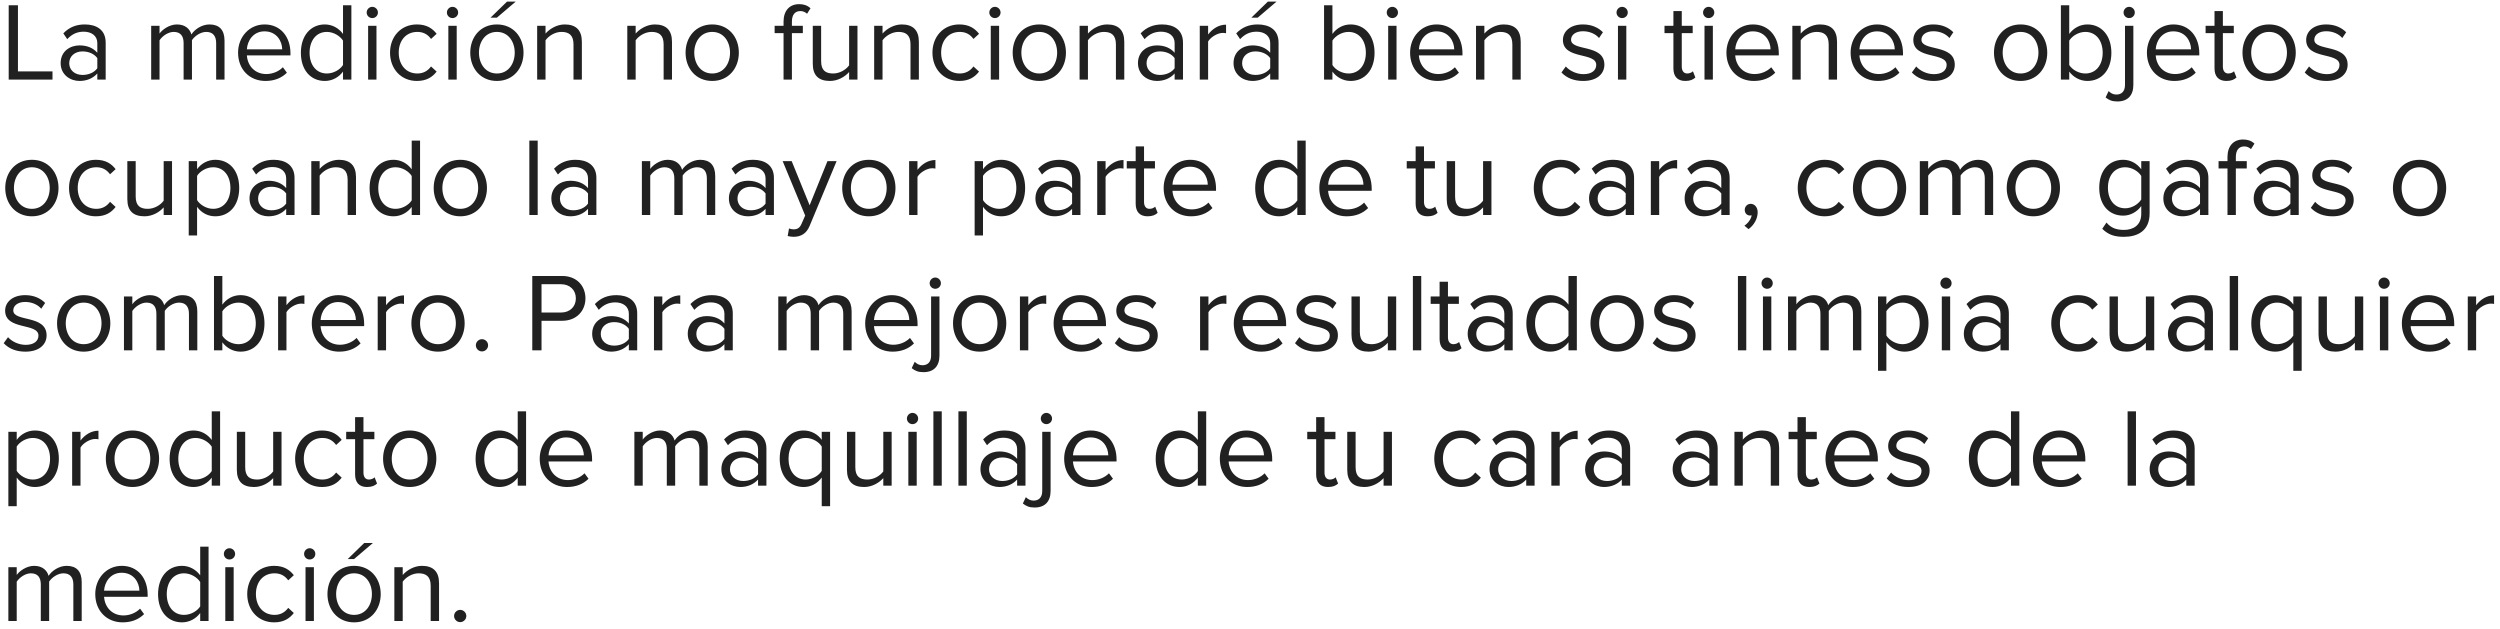 <svg width="314" height="79" viewBox="0 0 314 79" fill="none" xmlns="http://www.w3.org/2000/svg">
<path d="M6.594 10H1.092V0.662H2.254V8.964H6.594V10ZM13.273 10H12.223V9.23C11.663 9.846 10.893 10.168 9.983 10.168C8.835 10.168 7.617 9.398 7.617 7.928C7.617 6.416 8.835 5.702 9.983 5.702C10.907 5.702 11.677 5.996 12.223 6.626V5.408C12.223 4.498 11.495 3.98 10.515 3.98C9.703 3.98 9.045 4.274 8.443 4.918L7.953 4.19C8.681 3.434 9.549 3.07 10.655 3.07C12.083 3.07 13.273 3.714 13.273 5.352V10ZM10.361 9.412C11.103 9.412 11.817 9.132 12.223 8.572V7.298C11.817 6.738 11.103 6.458 10.361 6.458C9.381 6.458 8.695 7.074 8.695 7.942C8.695 8.796 9.381 9.412 10.361 9.412ZM28.2 10H27.149V5.408C27.149 4.554 26.771 4.008 25.904 4.008C25.203 4.008 24.462 4.512 24.111 5.044V10H23.061V5.408C23.061 4.554 22.698 4.008 21.816 4.008C21.13 4.008 20.401 4.512 20.038 5.058V10H18.988V3.238H20.038V4.218C20.317 3.784 21.227 3.07 22.221 3.07C23.258 3.07 23.846 3.63 24.041 4.33C24.419 3.714 25.329 3.07 26.309 3.07C27.541 3.07 28.2 3.756 28.2 5.114V10ZM33.346 10.168C31.344 10.168 29.902 8.726 29.902 6.612C29.902 4.652 31.302 3.07 33.234 3.07C35.278 3.07 36.482 4.666 36.482 6.696V6.962H31.008C31.092 8.236 31.988 9.3 33.444 9.3C34.214 9.3 34.998 8.992 35.53 8.446L36.034 9.132C35.362 9.804 34.452 10.168 33.346 10.168ZM35.446 6.192C35.432 5.184 34.76 3.938 33.22 3.938C31.778 3.938 31.064 5.156 31.008 6.192H35.446ZM44.133 10H43.083V8.992C42.579 9.678 41.753 10.168 40.801 10.168C39.037 10.168 37.791 8.824 37.791 6.626C37.791 4.47 39.023 3.07 40.801 3.07C41.711 3.07 42.537 3.518 43.083 4.26V0.662H44.133V10ZM41.053 9.23C41.893 9.23 42.705 8.754 43.083 8.166V5.1C42.705 4.512 41.893 4.008 41.053 4.008C39.695 4.008 38.883 5.128 38.883 6.626C38.883 8.124 39.695 9.23 41.053 9.23ZM46.754 2.272C46.376 2.272 46.053 1.964 46.053 1.572C46.053 1.18 46.376 0.858 46.754 0.858C47.145 0.858 47.468 1.18 47.468 1.572C47.468 1.964 47.145 2.272 46.754 2.272ZM47.285 10H46.236V3.238H47.285V10ZM52.362 10.168C50.346 10.168 48.988 8.628 48.988 6.612C48.988 4.61 50.346 3.07 52.362 3.07C53.594 3.07 54.322 3.574 54.84 4.246L54.14 4.89C53.692 4.274 53.118 4.008 52.418 4.008C50.976 4.008 50.08 5.114 50.08 6.612C50.08 8.11 50.976 9.23 52.418 9.23C53.118 9.23 53.692 8.95 54.14 8.348L54.84 8.992C54.322 9.664 53.594 10.168 52.362 10.168ZM56.83 2.272C56.452 2.272 56.13 1.964 56.13 1.572C56.13 1.18 56.452 0.858 56.83 0.858C57.222 0.858 57.544 1.18 57.544 1.572C57.544 1.964 57.222 2.272 56.83 2.272ZM57.362 10H56.312V3.238H57.362V10ZM64.776 0.2L62.41 2.216H61.612L63.684 0.2H64.776ZM62.41 10.168C60.352 10.168 59.064 8.572 59.064 6.612C59.064 4.652 60.352 3.07 62.41 3.07C64.468 3.07 65.756 4.652 65.756 6.612C65.756 8.572 64.468 10.168 62.41 10.168ZM62.41 9.23C63.852 9.23 64.65 7.998 64.65 6.612C64.65 5.24 63.852 4.008 62.41 4.008C60.968 4.008 60.156 5.24 60.156 6.612C60.156 7.998 60.968 9.23 62.41 9.23ZM73.082 10H72.032V5.576C72.032 4.386 71.43 4.008 70.52 4.008C69.694 4.008 68.91 4.512 68.518 5.058V10H67.468V3.238H68.518V4.218C68.994 3.658 69.918 3.07 70.926 3.07C72.34 3.07 73.082 3.784 73.082 5.254V10ZM84.402 10H83.352V5.576C83.352 4.386 82.75 4.008 81.84 4.008C81.014 4.008 80.23 4.512 79.838 5.058V10H78.788V3.238H79.838V4.218C80.314 3.658 81.238 3.07 82.246 3.07C83.66 3.07 84.402 3.784 84.402 5.254V10ZM89.453 10.168C87.395 10.168 86.107 8.572 86.107 6.612C86.107 4.652 87.395 3.07 89.453 3.07C91.511 3.07 92.799 4.652 92.799 6.612C92.799 8.572 91.511 10.168 89.453 10.168ZM89.453 9.23C90.895 9.23 91.693 7.998 91.693 6.612C91.693 5.24 90.895 4.008 89.453 4.008C88.011 4.008 87.199 5.24 87.199 6.612C87.199 7.998 88.011 9.23 89.453 9.23ZM99.464 10H98.414V4.162H97.294V3.238H98.414V2.72C98.414 1.334 99.17 0.522 100.374 0.522C100.906 0.522 101.382 0.648 101.802 1.04L101.368 1.726C101.144 1.53 100.878 1.39 100.528 1.39C99.842 1.39 99.464 1.866 99.464 2.72V3.238H100.836V4.162H99.464V10ZM107.699 10H106.649V9.048C106.131 9.636 105.249 10.168 104.241 10.168C102.827 10.168 102.085 9.482 102.085 8.012V3.238H103.135V7.69C103.135 8.88 103.737 9.23 104.647 9.23C105.473 9.23 106.257 8.754 106.649 8.208V3.238H107.699V10ZM115.41 10H114.36V5.576C114.36 4.386 113.758 4.008 112.848 4.008C112.022 4.008 111.238 4.512 110.846 5.058V10H109.796V3.238H110.846V4.218C111.322 3.658 112.246 3.07 113.254 3.07C114.668 3.07 115.41 3.784 115.41 5.254V10ZM120.489 10.168C118.473 10.168 117.115 8.628 117.115 6.612C117.115 4.61 118.473 3.07 120.489 3.07C121.721 3.07 122.449 3.574 122.967 4.246L122.267 4.89C121.819 4.274 121.245 4.008 120.545 4.008C119.103 4.008 118.207 5.114 118.207 6.612C118.207 8.11 119.103 9.23 120.545 9.23C121.245 9.23 121.819 8.95 122.267 8.348L122.967 8.992C122.449 9.664 121.721 10.168 120.489 10.168ZM124.957 2.272C124.579 2.272 124.257 1.964 124.257 1.572C124.257 1.18 124.579 0.858 124.957 0.858C125.349 0.858 125.671 1.18 125.671 1.572C125.671 1.964 125.349 2.272 124.957 2.272ZM125.489 10H124.439V3.238H125.489V10ZM130.537 10.168C128.479 10.168 127.191 8.572 127.191 6.612C127.191 4.652 128.479 3.07 130.537 3.07C132.595 3.07 133.883 4.652 133.883 6.612C133.883 8.572 132.595 10.168 130.537 10.168ZM130.537 9.23C131.979 9.23 132.777 7.998 132.777 6.612C132.777 5.24 131.979 4.008 130.537 4.008C129.095 4.008 128.283 5.24 128.283 6.612C128.283 7.998 129.095 9.23 130.537 9.23ZM141.209 10H140.159V5.576C140.159 4.386 139.557 4.008 138.647 4.008C137.821 4.008 137.037 4.512 136.645 5.058V10H135.595V3.238H136.645V4.218C137.121 3.658 138.045 3.07 139.053 3.07C140.467 3.07 141.209 3.784 141.209 5.254V10ZM148.584 10H147.534V9.23C146.974 9.846 146.204 10.168 145.294 10.168C144.146 10.168 142.928 9.398 142.928 7.928C142.928 6.416 144.146 5.702 145.294 5.702C146.218 5.702 146.988 5.996 147.534 6.626V5.408C147.534 4.498 146.806 3.98 145.826 3.98C145.014 3.98 144.356 4.274 143.754 4.918L143.264 4.19C143.992 3.434 144.86 3.07 145.966 3.07C147.394 3.07 148.584 3.714 148.584 5.352V10ZM145.672 9.412C146.414 9.412 147.128 9.132 147.534 8.572V7.298C147.128 6.738 146.414 6.458 145.672 6.458C144.692 6.458 144.006 7.074 144.006 7.942C144.006 8.796 144.692 9.412 145.672 9.412ZM151.739 10H150.689V3.238H151.739V4.33C152.285 3.616 153.069 3.098 153.993 3.098V4.176C153.867 4.148 153.741 4.134 153.573 4.134C152.929 4.134 152.047 4.666 151.739 5.212V10ZM160.588 10H159.538V9.23C158.978 9.846 158.208 10.168 157.298 10.168C156.15 10.168 154.932 9.398 154.932 7.928C154.932 6.416 156.15 5.702 157.298 5.702C158.222 5.702 158.992 5.996 159.538 6.626V5.408C159.538 4.498 158.81 3.98 157.83 3.98C157.018 3.98 156.36 4.274 155.758 4.918L155.268 4.19C155.996 3.434 156.864 3.07 157.97 3.07C159.398 3.07 160.588 3.714 160.588 5.352V10ZM157.676 9.412C158.418 9.412 159.132 9.132 159.538 8.572V7.298C159.132 6.738 158.418 6.458 157.676 6.458C156.696 6.458 156.01 7.074 156.01 7.942C156.01 8.796 156.696 9.412 157.676 9.412ZM160.336 0.2L157.97 2.216H157.172L159.244 0.2H160.336ZM167.352 8.166C167.716 8.754 168.542 9.23 169.368 9.23C170.74 9.23 171.552 8.124 171.552 6.626C171.552 5.128 170.74 4.008 169.368 4.008C168.542 4.008 167.716 4.512 167.352 5.1V8.166ZM167.352 10H166.302V0.662H167.352V4.26C167.898 3.518 168.71 3.07 169.634 3.07C171.398 3.07 172.644 4.47 172.644 6.626C172.644 8.824 171.398 10.168 169.634 10.168C168.682 10.168 167.856 9.678 167.352 8.992V10ZM174.873 2.272C174.495 2.272 174.173 1.964 174.173 1.572C174.173 1.18 174.495 0.858 174.873 0.858C175.265 0.858 175.587 1.18 175.587 1.572C175.587 1.964 175.265 2.272 174.873 2.272ZM175.405 10H174.355V3.238H175.405V10ZM180.551 10.168C178.549 10.168 177.107 8.726 177.107 6.612C177.107 4.652 178.507 3.07 180.439 3.07C182.483 3.07 183.687 4.666 183.687 6.696V6.962H178.213C178.297 8.236 179.193 9.3 180.649 9.3C181.419 9.3 182.203 8.992 182.735 8.446L183.239 9.132C182.567 9.804 181.657 10.168 180.551 10.168ZM182.651 6.192C182.637 5.184 181.965 3.938 180.425 3.938C178.983 3.938 178.269 5.156 178.213 6.192H182.651ZM191.002 10H189.952V5.576C189.952 4.386 189.35 4.008 188.44 4.008C187.614 4.008 186.83 4.512 186.438 5.058V10H185.388V3.238H186.438V4.218C186.914 3.658 187.838 3.07 188.846 3.07C190.26 3.07 191.002 3.784 191.002 5.254V10ZM198.85 10.168C197.744 10.168 196.806 9.832 196.12 9.104L196.666 8.348C197.114 8.866 197.968 9.314 198.892 9.314C199.928 9.314 200.488 8.824 200.488 8.152C200.488 6.514 196.302 7.522 196.302 5.016C196.302 3.966 197.212 3.07 198.822 3.07C199.97 3.07 200.782 3.504 201.328 4.05L200.838 4.778C200.432 4.288 199.69 3.924 198.822 3.924C197.898 3.924 197.324 4.386 197.324 4.988C197.324 6.472 201.51 5.492 201.51 8.124C201.51 9.258 200.6 10.168 198.85 10.168ZM203.734 2.272C203.356 2.272 203.034 1.964 203.034 1.572C203.034 1.18 203.356 0.858 203.734 0.858C204.126 0.858 204.448 1.18 204.448 1.572C204.448 1.964 204.126 2.272 203.734 2.272ZM204.266 10H203.216V3.238H204.266V10ZM211.678 10.168C210.684 10.168 210.18 9.594 210.18 8.586V4.162H209.06V3.238H210.18V1.39H211.23V3.238H212.602V4.162H211.23V8.362C211.23 8.866 211.454 9.23 211.916 9.23C212.21 9.23 212.49 9.104 212.63 8.95L212.938 9.734C212.672 9.986 212.294 10.168 211.678 10.168ZM214.603 2.272C214.225 2.272 213.903 1.964 213.903 1.572C213.903 1.18 214.225 0.858 214.603 0.858C214.995 0.858 215.317 1.18 215.317 1.572C215.317 1.964 214.995 2.272 214.603 2.272ZM215.135 10H214.085V3.238H215.135V10ZM220.282 10.168C218.28 10.168 216.838 8.726 216.838 6.612C216.838 4.652 218.238 3.07 220.17 3.07C222.214 3.07 223.418 4.666 223.418 6.696V6.962H217.944C218.028 8.236 218.924 9.3 220.38 9.3C221.15 9.3 221.934 8.992 222.466 8.446L222.97 9.132C222.298 9.804 221.388 10.168 220.282 10.168ZM222.382 6.192C222.368 5.184 221.696 3.938 220.156 3.938C218.714 3.938 218 5.156 217.944 6.192H222.382ZM230.732 10H229.682V5.576C229.682 4.386 229.08 4.008 228.17 4.008C227.344 4.008 226.56 4.512 226.168 5.058V10H225.118V3.238H226.168V4.218C226.644 3.658 227.568 3.07 228.576 3.07C229.99 3.07 230.732 3.784 230.732 5.254V10ZM235.881 10.168C233.879 10.168 232.437 8.726 232.437 6.612C232.437 4.652 233.837 3.07 235.769 3.07C237.813 3.07 239.017 4.666 239.017 6.696V6.962H233.543C233.627 8.236 234.523 9.3 235.979 9.3C236.749 9.3 237.533 8.992 238.065 8.446L238.569 9.132C237.897 9.804 236.987 10.168 235.881 10.168ZM237.981 6.192C237.967 5.184 237.295 3.938 235.755 3.938C234.313 3.938 233.599 5.156 233.543 6.192H237.981ZM242.86 10.168C241.754 10.168 240.816 9.832 240.13 9.104L240.676 8.348C241.124 8.866 241.978 9.314 242.902 9.314C243.938 9.314 244.498 8.824 244.498 8.152C244.498 6.514 240.312 7.522 240.312 5.016C240.312 3.966 241.222 3.07 242.832 3.07C243.98 3.07 244.792 3.504 245.338 4.05L244.848 4.778C244.442 4.288 243.7 3.924 242.832 3.924C241.908 3.924 241.334 4.386 241.334 4.988C241.334 6.472 245.52 5.492 245.52 8.124C245.52 9.258 244.61 10.168 242.86 10.168ZM253.789 10.168C251.731 10.168 250.443 8.572 250.443 6.612C250.443 4.652 251.731 3.07 253.789 3.07C255.847 3.07 257.135 4.652 257.135 6.612C257.135 8.572 255.847 10.168 253.789 10.168ZM253.789 9.23C255.231 9.23 256.029 7.998 256.029 6.612C256.029 5.24 255.231 4.008 253.789 4.008C252.347 4.008 251.535 5.24 251.535 6.612C251.535 7.998 252.347 9.23 253.789 9.23ZM259.897 8.166C260.261 8.754 261.087 9.23 261.913 9.23C263.285 9.23 264.097 8.124 264.097 6.626C264.097 5.128 263.285 4.008 261.913 4.008C261.087 4.008 260.261 4.512 259.897 5.1V8.166ZM259.897 10H258.847V0.662H259.897V4.26C260.443 3.518 261.255 3.07 262.179 3.07C263.943 3.07 265.189 4.47 265.189 6.626C265.189 8.824 263.943 10.168 262.179 10.168C261.227 10.168 260.401 9.678 259.897 8.992V10ZM267.418 2.272C267.04 2.272 266.718 1.964 266.718 1.572C266.718 1.18 267.04 0.858 267.418 0.858C267.81 0.858 268.132 1.18 268.132 1.572C268.132 1.964 267.81 2.272 267.418 2.272ZM265.948 12.744C265.262 12.744 264.898 12.576 264.464 12.24L264.842 11.442C265.08 11.68 265.388 11.876 265.808 11.876C266.438 11.876 266.9 11.512 266.9 10.658V3.238H267.95V10.658C267.95 11.988 267.236 12.744 265.948 12.744ZM273.096 10.168C271.094 10.168 269.652 8.726 269.652 6.612C269.652 4.652 271.052 3.07 272.984 3.07C275.028 3.07 276.232 4.666 276.232 6.696V6.962H270.758C270.842 8.236 271.738 9.3 273.194 9.3C273.964 9.3 274.748 8.992 275.28 8.446L275.784 9.132C275.112 9.804 274.202 10.168 273.096 10.168ZM275.196 6.192C275.182 5.184 274.51 3.938 272.97 3.938C271.528 3.938 270.814 5.156 270.758 6.192H275.196ZM279.641 10.168C278.647 10.168 278.143 9.594 278.143 8.586V4.162H277.023V3.238H278.143V1.39H279.193V3.238H280.565V4.162H279.193V8.362C279.193 8.866 279.417 9.23 279.879 9.23C280.173 9.23 280.453 9.104 280.593 8.95L280.901 9.734C280.635 9.986 280.257 10.168 279.641 10.168ZM285.002 10.168C282.944 10.168 281.656 8.572 281.656 6.612C281.656 4.652 282.944 3.07 285.002 3.07C287.06 3.07 288.348 4.652 288.348 6.612C288.348 8.572 287.06 10.168 285.002 10.168ZM285.002 9.23C286.444 9.23 287.242 7.998 287.242 6.612C287.242 5.24 286.444 4.008 285.002 4.008C283.56 4.008 282.748 5.24 282.748 6.612C282.748 7.998 283.56 9.23 285.002 9.23ZM292.202 10.168C291.096 10.168 290.158 9.832 289.472 9.104L290.018 8.348C290.466 8.866 291.32 9.314 292.244 9.314C293.28 9.314 293.84 8.824 293.84 8.152C293.84 6.514 289.654 7.522 289.654 5.016C289.654 3.966 290.564 3.07 292.174 3.07C293.322 3.07 294.134 3.504 294.68 4.05L294.19 4.778C293.784 4.288 293.042 3.924 292.174 3.924C291.25 3.924 290.676 4.386 290.676 4.988C290.676 6.472 294.862 5.492 294.862 8.124C294.862 9.258 293.952 10.168 292.202 10.168ZM4.004 27.168C1.946 27.168 0.658 25.572 0.658 23.612C0.658 21.652 1.946 20.07 4.004 20.07C6.062 20.07 7.35 21.652 7.35 23.612C7.35 25.572 6.062 27.168 4.004 27.168ZM4.004 26.23C5.446 26.23 6.244 24.998 6.244 23.612C6.244 22.24 5.446 21.008 4.004 21.008C2.562 21.008 1.75 22.24 1.75 23.612C1.75 24.998 2.562 26.23 4.004 26.23ZM12.044 27.168C10.028 27.168 8.67 25.628 8.67 23.612C8.67 21.61 10.028 20.07 12.044 20.07C13.276 20.07 14.004 20.574 14.522 21.246L13.822 21.89C13.374 21.274 12.8 21.008 12.1 21.008C10.658 21.008 9.762 22.114 9.762 23.612C9.762 25.11 10.658 26.23 12.1 26.23C12.8 26.23 13.374 25.95 13.822 25.348L14.522 25.992C14.004 26.664 13.276 27.168 12.044 27.168ZM21.607 27H20.557V26.048C20.039 26.636 19.157 27.168 18.149 27.168C16.735 27.168 15.993 26.482 15.993 25.012V20.238H17.043V24.69C17.043 25.88 17.645 26.23 18.555 26.23C19.381 26.23 20.165 25.754 20.557 25.208V20.238H21.607V27ZM27.036 27.168C26.112 27.168 25.3 26.734 24.754 25.978V29.576H23.704V20.238H24.754V21.246C25.244 20.56 26.084 20.07 27.036 20.07C28.814 20.07 30.046 21.414 30.046 23.612C30.046 25.796 28.814 27.168 27.036 27.168ZM26.77 26.23C28.128 26.23 28.94 25.11 28.94 23.612C28.94 22.114 28.128 21.008 26.77 21.008C25.944 21.008 25.118 21.498 24.754 22.086V25.138C25.118 25.726 25.944 26.23 26.77 26.23ZM36.994 27H35.944V26.23C35.384 26.846 34.614 27.168 33.704 27.168C32.556 27.168 31.338 26.398 31.338 24.928C31.338 23.416 32.556 22.702 33.704 22.702C34.628 22.702 35.398 22.996 35.944 23.626V22.408C35.944 21.498 35.216 20.98 34.236 20.98C33.424 20.98 32.766 21.274 32.164 21.918L31.674 21.19C32.402 20.434 33.27 20.07 34.376 20.07C35.804 20.07 36.994 20.714 36.994 22.352V27ZM34.082 26.412C34.824 26.412 35.538 26.132 35.944 25.572V24.298C35.538 23.738 34.824 23.458 34.082 23.458C33.102 23.458 32.416 24.074 32.416 24.942C32.416 25.796 33.102 26.412 34.082 26.412ZM44.713 27H43.663V22.576C43.663 21.386 43.061 21.008 42.151 21.008C41.325 21.008 40.541 21.512 40.149 22.058V27H39.099V20.238H40.149V21.218C40.625 20.658 41.549 20.07 42.557 20.07C43.971 20.07 44.713 20.784 44.713 22.254V27ZM52.76 27H51.71V25.992C51.206 26.678 50.38 27.168 49.428 27.168C47.664 27.168 46.418 25.824 46.418 23.626C46.418 21.47 47.65 20.07 49.428 20.07C50.338 20.07 51.164 20.518 51.71 21.26V17.662H52.76V27ZM49.68 26.23C50.52 26.23 51.332 25.754 51.71 25.166V22.1C51.332 21.512 50.52 21.008 49.68 21.008C48.322 21.008 47.51 22.128 47.51 23.626C47.51 25.124 48.322 26.23 49.68 26.23ZM57.816 27.168C55.758 27.168 54.471 25.572 54.471 23.612C54.471 21.652 55.758 20.07 57.816 20.07C59.874 20.07 61.163 21.652 61.163 23.612C61.163 25.572 59.874 27.168 57.816 27.168ZM57.816 26.23C59.258 26.23 60.056 24.998 60.056 23.612C60.056 22.24 59.258 21.008 57.816 21.008C56.374 21.008 55.562 22.24 55.562 23.612C55.562 24.998 56.374 26.23 57.816 26.23ZM67.534 27H66.484V17.662H67.534V27ZM74.906 27H73.856V26.23C73.296 26.846 72.526 27.168 71.616 27.168C70.468 27.168 69.25 26.398 69.25 24.928C69.25 23.416 70.468 22.702 71.616 22.702C72.54 22.702 73.31 22.996 73.856 23.626V22.408C73.856 21.498 73.128 20.98 72.148 20.98C71.336 20.98 70.678 21.274 70.076 21.918L69.586 21.19C70.314 20.434 71.182 20.07 72.288 20.07C73.716 20.07 74.906 20.714 74.906 22.352V27ZM71.994 26.412C72.736 26.412 73.45 26.132 73.856 25.572V24.298C73.45 23.738 72.736 23.458 71.994 23.458C71.014 23.458 70.328 24.074 70.328 24.942C70.328 25.796 71.014 26.412 71.994 26.412ZM89.832 27H88.782V22.408C88.782 21.554 88.404 21.008 87.536 21.008C86.836 21.008 86.094 21.512 85.744 22.044V27H84.694V22.408C84.694 21.554 84.33 21.008 83.448 21.008C82.762 21.008 82.034 21.512 81.67 22.058V27H80.62V20.238H81.67V21.218C81.95 20.784 82.86 20.07 83.854 20.07C84.89 20.07 85.478 20.63 85.674 21.33C86.052 20.714 86.962 20.07 87.942 20.07C89.174 20.07 89.832 20.756 89.832 22.114V27ZM97.205 27H96.155V26.23C95.595 26.846 94.825 27.168 93.915 27.168C92.767 27.168 91.549 26.398 91.549 24.928C91.549 23.416 92.767 22.702 93.915 22.702C94.839 22.702 95.609 22.996 96.155 23.626V22.408C96.155 21.498 95.427 20.98 94.447 20.98C93.635 20.98 92.977 21.274 92.375 21.918L91.885 21.19C92.613 20.434 93.481 20.07 94.587 20.07C96.015 20.07 97.205 20.714 97.205 22.352V27ZM94.293 26.412C95.035 26.412 95.749 26.132 96.155 25.572V24.298C95.749 23.738 95.035 23.458 94.293 23.458C93.313 23.458 92.627 24.074 92.627 24.942C92.627 25.796 93.313 26.412 94.293 26.412ZM98.932 29.646L99.1 28.694C99.254 28.764 99.506 28.806 99.674 28.806C100.136 28.806 100.444 28.652 100.682 28.092L101.13 27.07L98.302 20.238H99.436L101.69 25.782L103.93 20.238H105.078L101.69 28.372C101.284 29.352 100.598 29.73 99.702 29.744C99.478 29.744 99.128 29.702 98.932 29.646ZM109.127 27.168C107.069 27.168 105.781 25.572 105.781 23.612C105.781 21.652 107.069 20.07 109.127 20.07C111.185 20.07 112.473 21.652 112.473 23.612C112.473 25.572 111.185 27.168 109.127 27.168ZM109.127 26.23C110.569 26.23 111.367 24.998 111.367 23.612C111.367 22.24 110.569 21.008 109.127 21.008C107.685 21.008 106.873 22.24 106.873 23.612C106.873 24.998 107.685 26.23 109.127 26.23ZM115.235 27H114.185V20.238H115.235V21.33C115.781 20.616 116.565 20.098 117.489 20.098V21.176C117.363 21.148 117.237 21.134 117.069 21.134C116.425 21.134 115.543 21.666 115.235 22.212V27ZM125.747 27.168C124.823 27.168 124.011 26.734 123.465 25.978V29.576H122.415V20.238H123.465V21.246C123.955 20.56 124.795 20.07 125.747 20.07C127.525 20.07 128.757 21.414 128.757 23.612C128.757 25.796 127.525 27.168 125.747 27.168ZM125.481 26.23C126.839 26.23 127.651 25.11 127.651 23.612C127.651 22.114 126.839 21.008 125.481 21.008C124.655 21.008 123.829 21.498 123.465 22.086V25.138C123.829 25.726 124.655 26.23 125.481 26.23ZM135.705 27H134.655V26.23C134.095 26.846 133.325 27.168 132.415 27.168C131.267 27.168 130.049 26.398 130.049 24.928C130.049 23.416 131.267 22.702 132.415 22.702C133.339 22.702 134.109 22.996 134.655 23.626V22.408C134.655 21.498 133.927 20.98 132.947 20.98C132.135 20.98 131.477 21.274 130.875 21.918L130.385 21.19C131.113 20.434 131.981 20.07 133.087 20.07C134.515 20.07 135.705 20.714 135.705 22.352V27ZM132.793 26.412C133.535 26.412 134.249 26.132 134.655 25.572V24.298C134.249 23.738 133.535 23.458 132.793 23.458C131.813 23.458 131.127 24.074 131.127 24.942C131.127 25.796 131.813 26.412 132.793 26.412ZM138.86 27H137.81V20.238H138.86V21.33C139.406 20.616 140.19 20.098 141.114 20.098V21.176C140.988 21.148 140.862 21.134 140.694 21.134C140.05 21.134 139.168 21.666 138.86 22.212V27ZM144.139 27.168C143.145 27.168 142.641 26.594 142.641 25.586V21.162H141.521V20.238H142.641V18.39H143.691V20.238H145.063V21.162H143.691V25.362C143.691 25.866 143.915 26.23 144.377 26.23C144.671 26.23 144.951 26.104 145.091 25.95L145.399 26.734C145.133 26.986 144.755 27.168 144.139 27.168ZM149.598 27.168C147.596 27.168 146.154 25.726 146.154 23.612C146.154 21.652 147.554 20.07 149.486 20.07C151.53 20.07 152.734 21.666 152.734 23.696V23.962H147.26C147.344 25.236 148.24 26.3 149.696 26.3C150.466 26.3 151.25 25.992 151.782 25.446L152.286 26.132C151.614 26.804 150.704 27.168 149.598 27.168ZM151.698 23.192C151.684 22.184 151.012 20.938 149.472 20.938C148.03 20.938 147.316 22.156 147.26 23.192H151.698ZM163.994 27H162.944V25.992C162.44 26.678 161.614 27.168 160.662 27.168C158.898 27.168 157.652 25.824 157.652 23.626C157.652 21.47 158.884 20.07 160.662 20.07C161.572 20.07 162.398 20.518 162.944 21.26V17.662H163.994V27ZM160.914 26.23C161.754 26.23 162.566 25.754 162.944 25.166V22.1C162.566 21.512 161.754 21.008 160.914 21.008C159.556 21.008 158.744 22.128 158.744 23.626C158.744 25.124 159.556 26.23 160.914 26.23ZM169.149 27.168C167.147 27.168 165.705 25.726 165.705 23.612C165.705 21.652 167.105 20.07 169.037 20.07C171.081 20.07 172.285 21.666 172.285 23.696V23.962H166.811C166.895 25.236 167.791 26.3 169.247 26.3C170.017 26.3 170.801 25.992 171.333 25.446L171.837 26.132C171.165 26.804 170.255 27.168 169.149 27.168ZM171.249 23.192C171.235 22.184 170.563 20.938 169.023 20.938C167.581 20.938 166.867 22.156 166.811 23.192H171.249ZM179.303 27.168C178.309 27.168 177.805 26.594 177.805 25.586V21.162H176.685V20.238H177.805V18.39H178.855V20.238H180.227V21.162H178.855V25.362C178.855 25.866 179.079 26.23 179.541 26.23C179.835 26.23 180.115 26.104 180.255 25.95L180.563 26.734C180.297 26.986 179.919 27.168 179.303 27.168ZM187.324 27H186.274V26.048C185.756 26.636 184.874 27.168 183.866 27.168C182.452 27.168 181.71 26.482 181.71 25.012V20.238H182.76V24.69C182.76 25.88 183.362 26.23 184.272 26.23C185.098 26.23 185.882 25.754 186.274 25.208V20.238H187.324V27ZM196.012 27.168C193.996 27.168 192.638 25.628 192.638 23.612C192.638 21.61 193.996 20.07 196.012 20.07C197.244 20.07 197.972 20.574 198.49 21.246L197.79 21.89C197.342 21.274 196.768 21.008 196.068 21.008C194.626 21.008 193.73 22.114 193.73 23.612C193.73 25.11 194.626 26.23 196.068 26.23C196.768 26.23 197.342 25.95 197.79 25.348L198.49 25.992C197.972 26.664 197.244 27.168 196.012 27.168ZM205.24 27H204.19V26.23C203.63 26.846 202.86 27.168 201.95 27.168C200.802 27.168 199.584 26.398 199.584 24.928C199.584 23.416 200.802 22.702 201.95 22.702C202.874 22.702 203.644 22.996 204.19 23.626V22.408C204.19 21.498 203.462 20.98 202.482 20.98C201.67 20.98 201.012 21.274 200.41 21.918L199.92 21.19C200.648 20.434 201.516 20.07 202.622 20.07C204.05 20.07 205.24 20.714 205.24 22.352V27ZM202.328 26.412C203.07 26.412 203.784 26.132 204.19 25.572V24.298C203.784 23.738 203.07 23.458 202.328 23.458C201.348 23.458 200.662 24.074 200.662 24.942C200.662 25.796 201.348 26.412 202.328 26.412ZM208.395 27H207.345V20.238H208.395V21.33C208.941 20.616 209.725 20.098 210.649 20.098V21.176C210.523 21.148 210.397 21.134 210.229 21.134C209.585 21.134 208.703 21.666 208.395 22.212V27ZM217.244 27H216.194V26.23C215.634 26.846 214.864 27.168 213.954 27.168C212.806 27.168 211.588 26.398 211.588 24.928C211.588 23.416 212.806 22.702 213.954 22.702C214.878 22.702 215.648 22.996 216.194 23.626V22.408C216.194 21.498 215.466 20.98 214.486 20.98C213.674 20.98 213.016 21.274 212.414 21.918L211.924 21.19C212.652 20.434 213.52 20.07 214.626 20.07C216.054 20.07 217.244 20.714 217.244 22.352V27ZM214.332 26.412C215.074 26.412 215.788 26.132 216.194 25.572V24.298C215.788 23.738 215.074 23.458 214.332 23.458C213.352 23.458 212.666 24.074 212.666 24.942C212.666 25.796 213.352 26.412 214.332 26.412ZM220.763 26.664C220.763 27.518 220.259 28.316 219.615 28.778L219.097 28.344C219.545 28.05 219.951 27.504 220.007 27.042C219.979 27.056 219.881 27.07 219.811 27.07C219.419 27.07 219.139 26.776 219.139 26.356C219.139 25.95 219.461 25.6 219.881 25.6C220.343 25.6 220.763 25.992 220.763 26.664ZM229.167 27.168C227.151 27.168 225.793 25.628 225.793 23.612C225.793 21.61 227.151 20.07 229.167 20.07C230.399 20.07 231.127 20.574 231.645 21.246L230.945 21.89C230.497 21.274 229.923 21.008 229.223 21.008C227.781 21.008 226.885 22.114 226.885 23.612C226.885 25.11 227.781 26.23 229.223 26.23C229.923 26.23 230.497 25.95 230.945 25.348L231.645 25.992C231.127 26.664 230.399 27.168 229.167 27.168ZM236.07 27.168C234.012 27.168 232.724 25.572 232.724 23.612C232.724 21.652 234.012 20.07 236.07 20.07C238.128 20.07 239.416 21.652 239.416 23.612C239.416 25.572 238.128 27.168 236.07 27.168ZM236.07 26.23C237.512 26.23 238.31 24.998 238.31 23.612C238.31 22.24 237.512 21.008 236.07 21.008C234.628 21.008 233.816 22.24 233.816 23.612C233.816 24.998 234.628 26.23 236.07 26.23ZM250.34 27H249.29V22.408C249.29 21.554 248.912 21.008 248.044 21.008C247.344 21.008 246.602 21.512 246.252 22.044V27H245.202V22.408C245.202 21.554 244.838 21.008 243.956 21.008C243.27 21.008 242.542 21.512 242.178 22.058V27H241.128V20.238H242.178V21.218C242.458 20.784 243.368 20.07 244.362 20.07C245.398 20.07 245.986 20.63 246.182 21.33C246.56 20.714 247.47 20.07 248.45 20.07C249.682 20.07 250.34 20.756 250.34 22.114V27ZM255.389 27.168C253.331 27.168 252.043 25.572 252.043 23.612C252.043 21.652 253.331 20.07 255.389 20.07C257.447 20.07 258.735 21.652 258.735 23.612C258.735 25.572 257.447 27.168 255.389 27.168ZM255.389 26.23C256.831 26.23 257.629 24.998 257.629 23.612C257.629 22.24 256.831 21.008 255.389 21.008C253.947 21.008 253.135 22.24 253.135 23.612C253.135 24.998 253.947 26.23 255.389 26.23ZM266.772 29.744C265.624 29.744 264.84 29.52 264.042 28.736L264.574 27.952C265.134 28.624 265.806 28.876 266.772 28.876C267.892 28.876 268.942 28.33 268.942 26.846V25.88C268.452 26.566 267.626 27.084 266.674 27.084C264.91 27.084 263.664 25.768 263.664 23.584C263.664 21.414 264.896 20.07 266.674 20.07C267.584 20.07 268.396 20.518 268.942 21.26V20.238H269.992V26.804C269.992 29.044 268.424 29.744 266.772 29.744ZM266.926 26.16C267.766 26.16 268.578 25.642 268.942 25.054V22.1C268.578 21.512 267.766 21.008 266.926 21.008C265.568 21.008 264.756 22.086 264.756 23.584C264.756 25.068 265.568 26.16 266.926 26.16ZM277.373 27H276.323V26.23C275.763 26.846 274.993 27.168 274.083 27.168C272.935 27.168 271.717 26.398 271.717 24.928C271.717 23.416 272.935 22.702 274.083 22.702C275.007 22.702 275.777 22.996 276.323 23.626V22.408C276.323 21.498 275.595 20.98 274.615 20.98C273.803 20.98 273.145 21.274 272.543 21.918L272.053 21.19C272.781 20.434 273.649 20.07 274.755 20.07C276.183 20.07 277.373 20.714 277.373 22.352V27ZM274.461 26.412C275.203 26.412 275.917 26.132 276.323 25.572V24.298C275.917 23.738 275.203 23.458 274.461 23.458C273.481 23.458 272.795 24.074 272.795 24.942C272.795 25.796 273.481 26.412 274.461 26.412ZM280.822 27H279.772V21.162H278.652V20.238H279.772V19.72C279.772 18.334 280.528 17.522 281.732 17.522C282.264 17.522 282.74 17.648 283.16 18.04L282.726 18.726C282.502 18.53 282.236 18.39 281.886 18.39C281.2 18.39 280.822 18.866 280.822 19.72V20.238H282.194V21.162H280.822V27ZM288.721 27H287.671V26.23C287.111 26.846 286.341 27.168 285.431 27.168C284.283 27.168 283.065 26.398 283.065 24.928C283.065 23.416 284.283 22.702 285.431 22.702C286.355 22.702 287.125 22.996 287.671 23.626V22.408C287.671 21.498 286.943 20.98 285.963 20.98C285.151 20.98 284.493 21.274 283.891 21.918L283.401 21.19C284.129 20.434 284.997 20.07 286.103 20.07C287.531 20.07 288.721 20.714 288.721 22.352V27ZM285.809 26.412C286.551 26.412 287.265 26.132 287.671 25.572V24.298C287.265 23.738 286.551 23.458 285.809 23.458C284.829 23.458 284.143 24.074 284.143 24.942C284.143 25.796 284.829 26.412 285.809 26.412ZM292.967 27.168C291.861 27.168 290.923 26.832 290.237 26.104L290.783 25.348C291.231 25.866 292.085 26.314 293.009 26.314C294.045 26.314 294.605 25.824 294.605 25.152C294.605 23.514 290.419 24.522 290.419 22.016C290.419 20.966 291.329 20.07 292.939 20.07C294.087 20.07 294.899 20.504 295.445 21.05L294.955 21.778C294.549 21.288 293.807 20.924 292.939 20.924C292.015 20.924 291.441 21.386 291.441 21.988C291.441 23.472 295.627 22.492 295.627 25.124C295.627 26.258 294.717 27.168 292.967 27.168ZM303.897 27.168C301.839 27.168 300.551 25.572 300.551 23.612C300.551 21.652 301.839 20.07 303.897 20.07C305.955 20.07 307.243 21.652 307.243 23.612C307.243 25.572 305.955 27.168 303.897 27.168ZM303.897 26.23C305.339 26.23 306.137 24.998 306.137 23.612C306.137 22.24 305.339 21.008 303.897 21.008C302.455 21.008 301.643 22.24 301.643 23.612C301.643 24.998 302.455 26.23 303.897 26.23ZM3.192 44.168C2.086 44.168 1.148 43.832 0.462 43.104L1.008 42.348C1.456 42.866 2.31 43.314 3.234 43.314C4.27 43.314 4.83 42.824 4.83 42.152C4.83 40.514 0.644 41.522 0.644 39.016C0.644 37.966 1.554 37.07 3.164 37.07C4.312 37.07 5.124 37.504 5.67 38.05L5.18 38.778C4.774 38.288 4.032 37.924 3.164 37.924C2.24 37.924 1.666 38.386 1.666 38.988C1.666 40.472 5.852 39.492 5.852 42.124C5.852 43.258 4.942 44.168 3.192 44.168ZM10.512 44.168C8.454 44.168 7.166 42.572 7.166 40.612C7.166 38.652 8.454 37.07 10.512 37.07C12.57 37.07 13.858 38.652 13.858 40.612C13.858 42.572 12.57 44.168 10.512 44.168ZM10.512 43.23C11.954 43.23 12.752 41.998 12.752 40.612C12.752 39.24 11.954 38.008 10.512 38.008C9.07 38.008 8.258 39.24 8.258 40.612C8.258 41.998 9.07 43.23 10.512 43.23ZM24.782 44H23.732V39.408C23.732 38.554 23.354 38.008 22.485 38.008C21.785 38.008 21.044 38.512 20.694 39.044V44H19.643V39.408C19.643 38.554 19.279 38.008 18.398 38.008C17.712 38.008 16.983 38.512 16.619 39.058V44H15.569V37.238H16.619V38.218C16.899 37.784 17.809 37.07 18.803 37.07C19.84 37.07 20.427 37.63 20.623 38.33C21.002 37.714 21.912 37.07 22.892 37.07C24.123 37.07 24.782 37.756 24.782 39.114V44ZM27.926 42.166C28.29 42.754 29.116 43.23 29.942 43.23C31.314 43.23 32.126 42.124 32.126 40.626C32.126 39.128 31.314 38.008 29.942 38.008C29.116 38.008 28.29 38.512 27.926 39.1V42.166ZM27.926 44H26.876V34.662H27.926V38.26C28.472 37.518 29.284 37.07 30.208 37.07C31.972 37.07 33.218 38.47 33.218 40.626C33.218 42.824 31.972 44.168 30.208 44.168C29.256 44.168 28.43 43.678 27.926 42.992V44ZM35.979 44H34.929V37.238H35.979V38.33C36.525 37.616 37.309 37.098 38.233 37.098V38.176C38.107 38.148 37.981 38.134 37.813 38.134C37.169 38.134 36.287 38.666 35.979 39.212V44ZM42.602 44.168C40.6 44.168 39.158 42.726 39.158 40.612C39.158 38.652 40.558 37.07 42.49 37.07C44.534 37.07 45.738 38.666 45.738 40.696V40.962H40.264C40.348 42.236 41.244 43.3 42.7 43.3C43.47 43.3 44.254 42.992 44.786 42.446L45.29 43.132C44.618 43.804 43.708 44.168 42.602 44.168ZM44.702 40.192C44.688 39.184 44.016 37.938 42.476 37.938C41.034 37.938 40.32 39.156 40.264 40.192H44.702ZM48.489 44H47.439V37.238H48.489V38.33C49.035 37.616 49.819 37.098 50.743 37.098V38.176C50.617 38.148 50.491 38.134 50.323 38.134C49.679 38.134 48.797 38.666 48.489 39.212V44ZM55.014 44.168C52.956 44.168 51.668 42.572 51.668 40.612C51.668 38.652 52.956 37.07 55.014 37.07C57.072 37.07 58.36 38.652 58.36 40.612C58.36 42.572 57.072 44.168 55.014 44.168ZM55.014 43.23C56.456 43.23 57.254 41.998 57.254 40.612C57.254 39.24 56.456 38.008 55.014 38.008C53.572 38.008 52.76 39.24 52.76 40.612C52.76 41.998 53.572 43.23 55.014 43.23ZM60.536 44.14C60.116 44.14 59.766 43.79 59.766 43.37C59.766 42.95 60.116 42.6 60.536 42.6C60.956 42.6 61.306 42.95 61.306 43.37C61.306 43.79 60.956 44.14 60.536 44.14ZM68.016 44H66.854V34.662H70.606C72.482 34.662 73.532 35.95 73.532 37.476C73.532 39.002 72.454 40.29 70.606 40.29H68.016V44ZM70.466 39.254C71.572 39.254 72.328 38.526 72.328 37.476C72.328 36.426 71.572 35.698 70.466 35.698H68.016V39.254H70.466ZM80.033 44H78.983V43.23C78.423 43.846 77.653 44.168 76.743 44.168C75.595 44.168 74.377 43.398 74.377 41.928C74.377 40.416 75.595 39.702 76.743 39.702C77.667 39.702 78.437 39.996 78.983 40.626V39.408C78.983 38.498 78.255 37.98 77.275 37.98C76.463 37.98 75.805 38.274 75.203 38.918L74.713 38.19C75.441 37.434 76.309 37.07 77.415 37.07C78.843 37.07 80.033 37.714 80.033 39.352V44ZM77.121 43.412C77.863 43.412 78.577 43.132 78.983 42.572V41.298C78.577 40.738 77.863 40.458 77.121 40.458C76.141 40.458 75.455 41.074 75.455 41.942C75.455 42.796 76.141 43.412 77.121 43.412ZM83.188 44H82.138V37.238H83.188V38.33C83.734 37.616 84.518 37.098 85.442 37.098V38.176C85.316 38.148 85.19 38.134 85.022 38.134C84.378 38.134 83.496 38.666 83.188 39.212V44ZM92.037 44H90.987V43.23C90.427 43.846 89.657 44.168 88.747 44.168C87.599 44.168 86.381 43.398 86.381 41.928C86.381 40.416 87.599 39.702 88.747 39.702C89.671 39.702 90.441 39.996 90.987 40.626V39.408C90.987 38.498 90.259 37.98 89.279 37.98C88.467 37.98 87.809 38.274 87.207 38.918L86.717 38.19C87.445 37.434 88.313 37.07 89.419 37.07C90.847 37.07 92.037 37.714 92.037 39.352V44ZM89.125 43.412C89.867 43.412 90.581 43.132 90.987 42.572V41.298C90.581 40.738 89.867 40.458 89.125 40.458C88.145 40.458 87.459 41.074 87.459 41.942C87.459 42.796 88.145 43.412 89.125 43.412ZM106.963 44H105.913V39.408C105.913 38.554 105.535 38.008 104.667 38.008C103.967 38.008 103.225 38.512 102.875 39.044V44H101.825V39.408C101.825 38.554 101.461 38.008 100.579 38.008C99.893 38.008 99.165 38.512 98.801 39.058V44H97.751V37.238H98.801V38.218C99.081 37.784 99.991 37.07 100.985 37.07C102.021 37.07 102.609 37.63 102.805 38.33C103.183 37.714 104.093 37.07 105.073 37.07C106.305 37.07 106.963 37.756 106.963 39.114V44ZM112.11 44.168C110.108 44.168 108.666 42.726 108.666 40.612C108.666 38.652 110.066 37.07 111.998 37.07C114.042 37.07 115.246 38.666 115.246 40.696V40.962H109.772C109.856 42.236 110.752 43.3 112.208 43.3C112.978 43.3 113.762 42.992 114.294 42.446L114.798 43.132C114.126 43.804 113.216 44.168 112.11 44.168ZM114.21 40.192C114.196 39.184 113.524 37.938 111.984 37.938C110.542 37.938 109.828 39.156 109.772 40.192H114.21ZM117.464 36.272C117.086 36.272 116.764 35.964 116.764 35.572C116.764 35.18 117.086 34.858 117.464 34.858C117.856 34.858 118.178 35.18 118.178 35.572C118.178 35.964 117.856 36.272 117.464 36.272ZM115.994 46.744C115.308 46.744 114.944 46.576 114.51 46.24L114.888 45.442C115.126 45.68 115.434 45.876 115.854 45.876C116.484 45.876 116.946 45.512 116.946 44.658V37.238H117.996V44.658C117.996 45.988 117.282 46.744 115.994 46.744ZM123.045 44.168C120.987 44.168 119.699 42.572 119.699 40.612C119.699 38.652 120.987 37.07 123.045 37.07C125.103 37.07 126.391 38.652 126.391 40.612C126.391 42.572 125.103 44.168 123.045 44.168ZM123.045 43.23C124.487 43.23 125.285 41.998 125.285 40.612C125.285 39.24 124.487 38.008 123.045 38.008C121.603 38.008 120.791 39.24 120.791 40.612C120.791 41.998 121.603 43.23 123.045 43.23ZM129.153 44H128.103V37.238H129.153V38.33C129.699 37.616 130.483 37.098 131.407 37.098V38.176C131.281 38.148 131.155 38.134 130.987 38.134C130.343 38.134 129.461 38.666 129.153 39.212V44ZM135.776 44.168C133.774 44.168 132.332 42.726 132.332 40.612C132.332 38.652 133.732 37.07 135.664 37.07C137.708 37.07 138.912 38.666 138.912 40.696V40.962H133.438C133.522 42.236 134.418 43.3 135.874 43.3C136.644 43.3 137.428 42.992 137.96 42.446L138.464 43.132C137.792 43.804 136.882 44.168 135.776 44.168ZM137.876 40.192C137.862 39.184 137.19 37.938 135.65 37.938C134.208 37.938 133.494 39.156 133.438 40.192H137.876ZM142.755 44.168C141.649 44.168 140.711 43.832 140.024 43.104L140.571 42.348C141.019 42.866 141.873 43.314 142.797 43.314C143.833 43.314 144.393 42.824 144.393 42.152C144.393 40.514 140.207 41.522 140.207 39.016C140.207 37.966 141.117 37.07 142.727 37.07C143.875 37.07 144.687 37.504 145.233 38.05L144.743 38.778C144.337 38.288 143.595 37.924 142.727 37.924C141.803 37.924 141.229 38.386 141.229 38.988C141.229 40.472 145.415 39.492 145.415 42.124C145.415 43.258 144.505 44.168 142.755 44.168ZM151.78 44H150.73V37.238H151.78V38.33C152.326 37.616 153.11 37.098 154.034 37.098V38.176C153.908 38.148 153.782 38.134 153.614 38.134C152.97 38.134 152.088 38.666 151.78 39.212V44ZM158.403 44.168C156.401 44.168 154.959 42.726 154.959 40.612C154.959 38.652 156.359 37.07 158.291 37.07C160.335 37.07 161.539 38.666 161.539 40.696V40.962H156.065C156.149 42.236 157.045 43.3 158.501 43.3C159.271 43.3 160.055 42.992 160.587 42.446L161.091 43.132C160.419 43.804 159.509 44.168 158.403 44.168ZM160.503 40.192C160.489 39.184 159.817 37.938 158.277 37.938C156.835 37.938 156.121 39.156 156.065 40.192H160.503ZM165.381 44.168C164.275 44.168 163.337 43.832 162.651 43.104L163.197 42.348C163.645 42.866 164.499 43.314 165.423 43.314C166.459 43.314 167.019 42.824 167.019 42.152C167.019 40.514 162.833 41.522 162.833 39.016C162.833 37.966 163.743 37.07 165.353 37.07C166.501 37.07 167.313 37.504 167.859 38.05L167.369 38.778C166.963 38.288 166.221 37.924 165.353 37.924C164.429 37.924 163.855 38.386 163.855 38.988C163.855 40.472 168.041 39.492 168.041 42.124C168.041 43.258 167.131 44.168 165.381 44.168ZM175.361 44H174.311V43.048C173.793 43.636 172.911 44.168 171.903 44.168C170.489 44.168 169.747 43.482 169.747 42.012V37.238H170.797V41.69C170.797 42.88 171.399 43.23 172.309 43.23C173.135 43.23 173.919 42.754 174.311 42.208V37.238H175.361V44ZM178.508 44H177.458V34.662H178.508V44ZM182.311 44.168C181.317 44.168 180.813 43.594 180.813 42.586V38.162H179.693V37.238H180.813V35.39H181.863V37.238H183.235V38.162H181.863V42.362C181.863 42.866 182.087 43.23 182.549 43.23C182.843 43.23 183.123 43.104 183.263 42.95L183.571 43.734C183.305 43.986 182.927 44.168 182.311 44.168ZM189.996 44H188.946V43.23C188.386 43.846 187.616 44.168 186.706 44.168C185.558 44.168 184.34 43.398 184.34 41.928C184.34 40.416 185.558 39.702 186.706 39.702C187.63 39.702 188.4 39.996 188.946 40.626V39.408C188.946 38.498 188.218 37.98 187.238 37.98C186.426 37.98 185.768 38.274 185.166 38.918L184.676 38.19C185.404 37.434 186.272 37.07 187.378 37.07C188.806 37.07 189.996 37.714 189.996 39.352V44ZM187.084 43.412C187.826 43.412 188.54 43.132 188.946 42.572V41.298C188.54 40.738 187.826 40.458 187.084 40.458C186.104 40.458 185.418 41.074 185.418 41.942C185.418 42.796 186.104 43.412 187.084 43.412ZM198.051 44H197.001V42.992C196.497 43.678 195.671 44.168 194.719 44.168C192.955 44.168 191.709 42.824 191.709 40.626C191.709 38.47 192.941 37.07 194.719 37.07C195.629 37.07 196.455 37.518 197.001 38.26V34.662H198.051V44ZM194.971 43.23C195.811 43.23 196.623 42.754 197.001 42.166V39.1C196.623 38.512 195.811 38.008 194.971 38.008C193.613 38.008 192.801 39.128 192.801 40.626C192.801 42.124 193.613 43.23 194.971 43.23ZM203.108 44.168C201.05 44.168 199.762 42.572 199.762 40.612C199.762 38.652 201.05 37.07 203.108 37.07C205.166 37.07 206.454 38.652 206.454 40.612C206.454 42.572 205.166 44.168 203.108 44.168ZM203.108 43.23C204.55 43.23 205.348 41.998 205.348 40.612C205.348 39.24 204.55 38.008 203.108 38.008C201.666 38.008 200.854 39.24 200.854 40.612C200.854 41.998 201.666 43.23 203.108 43.23ZM210.307 44.168C209.201 44.168 208.263 43.832 207.577 43.104L208.123 42.348C208.571 42.866 209.425 43.314 210.349 43.314C211.385 43.314 211.945 42.824 211.945 42.152C211.945 40.514 207.759 41.522 207.759 39.016C207.759 37.966 208.669 37.07 210.279 37.07C211.427 37.07 212.239 37.504 212.785 38.05L212.295 38.778C211.889 38.288 211.147 37.924 210.279 37.924C209.355 37.924 208.781 38.386 208.781 38.988C208.781 40.472 212.967 39.492 212.967 42.124C212.967 43.258 212.057 44.168 210.307 44.168ZM219.332 44H218.282V34.662H219.332V44ZM221.945 36.272C221.567 36.272 221.245 35.964 221.245 35.572C221.245 35.18 221.567 34.858 221.945 34.858C222.337 34.858 222.659 35.18 222.659 35.572C222.659 35.964 222.337 36.272 221.945 36.272ZM222.477 44H221.427V37.238H222.477V44ZM233.783 44H232.733V39.408C232.733 38.554 232.355 38.008 231.487 38.008C230.787 38.008 230.045 38.512 229.695 39.044V44H228.645V39.408C228.645 38.554 228.281 38.008 227.399 38.008C226.713 38.008 225.985 38.512 225.621 39.058V44H224.571V37.238H225.621V38.218C225.901 37.784 226.811 37.07 227.805 37.07C228.841 37.07 229.429 37.63 229.625 38.33C230.003 37.714 230.913 37.07 231.893 37.07C233.125 37.07 233.783 37.756 233.783 39.114V44ZM239.21 44.168C238.286 44.168 237.474 43.734 236.928 42.978V46.576H235.878V37.238H236.928V38.246C237.418 37.56 238.258 37.07 239.21 37.07C240.988 37.07 242.22 38.414 242.22 40.612C242.22 42.796 240.988 44.168 239.21 44.168ZM238.944 43.23C240.302 43.23 241.114 42.11 241.114 40.612C241.114 39.114 240.302 38.008 238.944 38.008C238.118 38.008 237.292 38.498 236.928 39.086V42.138C237.292 42.726 238.118 43.23 238.944 43.23ZM244.408 36.272C244.03 36.272 243.708 35.964 243.708 35.572C243.708 35.18 244.03 34.858 244.408 34.858C244.8 34.858 245.122 35.18 245.122 35.572C245.122 35.964 244.8 36.272 244.408 36.272ZM244.94 44H243.89V37.238H244.94V44ZM252.312 44H251.262V43.23C250.702 43.846 249.932 44.168 249.022 44.168C247.874 44.168 246.656 43.398 246.656 41.928C246.656 40.416 247.874 39.702 249.022 39.702C249.946 39.702 250.716 39.996 251.262 40.626V39.408C251.262 38.498 250.534 37.98 249.554 37.98C248.742 37.98 248.084 38.274 247.482 38.918L246.992 38.19C247.72 37.434 248.588 37.07 249.694 37.07C251.122 37.07 252.312 37.714 252.312 39.352V44ZM249.4 43.412C250.142 43.412 250.856 43.132 251.262 42.572V41.298C250.856 40.738 250.142 40.458 249.4 40.458C248.42 40.458 247.734 41.074 247.734 41.942C247.734 42.796 248.42 43.412 249.4 43.412ZM261.009 44.168C258.993 44.168 257.635 42.628 257.635 40.612C257.635 38.61 258.993 37.07 261.009 37.07C262.241 37.07 262.969 37.574 263.487 38.246L262.787 38.89C262.339 38.274 261.765 38.008 261.065 38.008C259.623 38.008 258.727 39.114 258.727 40.612C258.727 42.11 259.623 43.23 261.065 43.23C261.765 43.23 262.339 42.95 262.787 42.348L263.487 42.992C262.969 43.664 262.241 44.168 261.009 44.168ZM270.572 44H269.522V43.048C269.004 43.636 268.122 44.168 267.114 44.168C265.7 44.168 264.958 43.482 264.958 42.012V37.238H266.008V41.69C266.008 42.88 266.61 43.23 267.52 43.23C268.346 43.23 269.13 42.754 269.522 42.208V37.238H270.572V44ZM277.947 44H276.897V43.23C276.337 43.846 275.567 44.168 274.657 44.168C273.509 44.168 272.291 43.398 272.291 41.928C272.291 40.416 273.509 39.702 274.657 39.702C275.581 39.702 276.351 39.996 276.897 40.626V39.408C276.897 38.498 276.169 37.98 275.189 37.98C274.377 37.98 273.719 38.274 273.117 38.918L272.627 38.19C273.355 37.434 274.223 37.07 275.329 37.07C276.757 37.07 277.947 37.714 277.947 39.352V44ZM275.035 43.412C275.777 43.412 276.491 43.132 276.897 42.572V41.298C276.491 40.738 275.777 40.458 275.035 40.458C274.055 40.458 273.369 41.074 273.369 41.942C273.369 42.796 274.055 43.412 275.035 43.412ZM281.102 44H280.052V34.662H281.102V44ZM286.024 43.23C286.864 43.23 287.69 42.726 288.04 42.138V39.086C287.69 38.498 286.864 38.008 286.024 38.008C284.666 38.008 283.868 39.114 283.868 40.612C283.868 42.11 284.666 43.23 286.024 43.23ZM285.772 44.168C283.994 44.168 282.762 42.796 282.762 40.612C282.762 38.414 283.994 37.07 285.772 37.07C286.724 37.07 287.564 37.56 288.04 38.246V37.238H289.09V46.576H288.04V42.978C287.494 43.734 286.682 44.168 285.772 44.168ZM296.822 44H295.772V43.048C295.254 43.636 294.372 44.168 293.364 44.168C291.95 44.168 291.208 43.482 291.208 42.012V37.238H292.258V41.69C292.258 42.88 292.86 43.23 293.77 43.23C294.596 43.23 295.38 42.754 295.772 42.208V37.238H296.822V44ZM299.437 36.272C299.059 36.272 298.737 35.964 298.737 35.572C298.737 35.18 299.059 34.858 299.437 34.858C299.829 34.858 300.151 35.18 300.151 35.572C300.151 35.964 299.829 36.272 299.437 36.272ZM299.969 44H298.919V37.238H299.969V44ZM305.116 44.168C303.114 44.168 301.672 42.726 301.672 40.612C301.672 38.652 303.072 37.07 305.004 37.07C307.048 37.07 308.252 38.666 308.252 40.696V40.962H302.778C302.862 42.236 303.758 43.3 305.214 43.3C305.984 43.3 306.768 42.992 307.3 42.446L307.804 43.132C307.132 43.804 306.222 44.168 305.116 44.168ZM307.216 40.192C307.202 39.184 306.53 37.938 304.99 37.938C303.548 37.938 302.834 39.156 302.778 40.192H307.216ZM311.002 44H309.952V37.238H311.002V38.33C311.548 37.616 312.332 37.098 313.256 37.098V38.176C313.13 38.148 313.004 38.134 312.836 38.134C312.192 38.134 311.31 38.666 311.002 39.212V44ZM4.382 61.168C3.458 61.168 2.646 60.734 2.1 59.978V63.576H1.05V54.238H2.1V55.246C2.59 54.56 3.43 54.07 4.382 54.07C6.16 54.07 7.392 55.414 7.392 57.612C7.392 59.796 6.16 61.168 4.382 61.168ZM4.116 60.23C5.474 60.23 6.286 59.11 6.286 57.612C6.286 56.114 5.474 55.008 4.116 55.008C3.29 55.008 2.464 55.498 2.1 56.086V59.138C2.464 59.726 3.29 60.23 4.116 60.23ZM10.112 61H9.062V54.238H10.112V55.33C10.658 54.616 11.442 54.098 12.366 54.098V55.176C12.24 55.148 12.114 55.134 11.946 55.134C11.302 55.134 10.42 55.666 10.112 56.212V61ZM16.637 61.168C14.579 61.168 13.291 59.572 13.291 57.612C13.291 55.652 14.579 54.07 16.637 54.07C18.695 54.07 19.983 55.652 19.983 57.612C19.983 59.572 18.695 61.168 16.637 61.168ZM16.637 60.23C18.079 60.23 18.877 58.998 18.877 57.612C18.877 56.24 18.079 55.008 16.637 55.008C15.195 55.008 14.383 56.24 14.383 57.612C14.383 58.998 15.195 60.23 16.637 60.23ZM27.645 61H26.595V59.992C26.09 60.678 25.265 61.168 24.312 61.168C22.549 61.168 21.302 59.824 21.302 57.626C21.302 55.47 22.535 54.07 24.312 54.07C25.223 54.07 26.049 54.518 26.595 55.26V51.662H27.645V61ZM24.564 60.23C25.404 60.23 26.216 59.754 26.595 59.166V56.1C26.216 55.512 25.404 55.008 24.564 55.008C23.206 55.008 22.395 56.128 22.395 57.626C22.395 59.124 23.206 60.23 24.564 60.23ZM35.361 61H34.311V60.048C33.793 60.636 32.911 61.168 31.903 61.168C30.489 61.168 29.747 60.482 29.747 59.012V54.238H30.797V58.69C30.797 59.88 31.399 60.23 32.309 60.23C33.135 60.23 33.919 59.754 34.311 59.208V54.238H35.361V61ZM40.44 61.168C38.424 61.168 37.066 59.628 37.066 57.612C37.066 55.61 38.424 54.07 40.44 54.07C41.672 54.07 42.4 54.574 42.918 55.246L42.218 55.89C41.77 55.274 41.196 55.008 40.496 55.008C39.054 55.008 38.158 56.114 38.158 57.612C38.158 59.11 39.054 60.23 40.496 60.23C41.196 60.23 41.77 59.95 42.218 59.348L42.918 59.992C42.4 60.664 41.672 61.168 40.44 61.168ZM46.098 61.168C45.104 61.168 44.6 60.594 44.6 59.586V55.162H43.48V54.238H44.6V52.39H45.65V54.238H47.022V55.162H45.65V59.362C45.65 59.866 45.874 60.23 46.336 60.23C46.63 60.23 46.91 60.104 47.05 59.95L47.358 60.734C47.092 60.986 46.714 61.168 46.098 61.168ZM51.459 61.168C49.401 61.168 48.113 59.572 48.113 57.612C48.113 55.652 49.401 54.07 51.459 54.07C53.517 54.07 54.805 55.652 54.805 57.612C54.805 59.572 53.517 61.168 51.459 61.168ZM51.459 60.23C52.901 60.23 53.699 58.998 53.699 57.612C53.699 56.24 52.901 55.008 51.459 55.008C50.017 55.008 49.205 56.24 49.205 57.612C49.205 58.998 50.017 60.23 51.459 60.23ZM66.076 61H65.026V59.992C64.522 60.678 63.696 61.168 62.744 61.168C60.98 61.168 59.734 59.824 59.734 57.626C59.734 55.47 60.966 54.07 62.744 54.07C63.654 54.07 64.48 54.518 65.026 55.26V51.662H66.076V61ZM62.996 60.23C63.836 60.23 64.648 59.754 65.026 59.166V56.1C64.648 55.512 63.836 55.008 62.996 55.008C61.638 55.008 60.826 56.128 60.826 57.626C60.826 59.124 61.638 60.23 62.996 60.23ZM71.231 61.168C69.229 61.168 67.787 59.726 67.787 57.612C67.787 55.652 69.187 54.07 71.119 54.07C73.163 54.07 74.367 55.666 74.367 57.696V57.962H68.893C68.977 59.236 69.873 60.3 71.329 60.3C72.099 60.3 72.883 59.992 73.415 59.446L73.919 60.132C73.247 60.804 72.337 61.168 71.231 61.168ZM73.331 57.192C73.317 56.184 72.645 54.938 71.105 54.938C69.663 54.938 68.949 56.156 68.893 57.192H73.331ZM88.889 61H87.839V56.408C87.839 55.554 87.461 55.008 86.593 55.008C85.893 55.008 85.151 55.512 84.801 56.044V61H83.751V56.408C83.751 55.554 83.387 55.008 82.505 55.008C81.819 55.008 81.091 55.512 80.727 56.058V61H79.677V54.238H80.727V55.218C81.007 54.784 81.917 54.07 82.911 54.07C83.947 54.07 84.535 54.63 84.731 55.33C85.109 54.714 86.019 54.07 86.999 54.07C88.231 54.07 88.889 54.756 88.889 56.114V61ZM96.262 61H95.212V60.23C94.652 60.846 93.882 61.168 92.972 61.168C91.824 61.168 90.606 60.398 90.606 58.928C90.606 57.416 91.824 56.702 92.972 56.702C93.896 56.702 94.666 56.996 95.212 57.626V56.408C95.212 55.498 94.484 54.98 93.504 54.98C92.692 54.98 92.034 55.274 91.432 55.918L90.942 55.19C91.67 54.434 92.538 54.07 93.644 54.07C95.072 54.07 96.262 54.714 96.262 56.352V61ZM93.35 60.412C94.092 60.412 94.806 60.132 95.212 59.572V58.298C94.806 57.738 94.092 57.458 93.35 57.458C92.37 57.458 91.684 58.074 91.684 58.942C91.684 59.796 92.37 60.412 93.35 60.412ZM101.194 60.23C102.034 60.23 102.86 59.726 103.21 59.138V56.086C102.86 55.498 102.034 55.008 101.194 55.008C99.836 55.008 99.038 56.114 99.038 57.612C99.038 59.11 99.836 60.23 101.194 60.23ZM100.942 61.168C99.164 61.168 97.932 59.796 97.932 57.612C97.932 55.414 99.164 54.07 100.942 54.07C101.894 54.07 102.734 54.56 103.21 55.246V54.238H104.26V63.576H103.21V59.978C102.664 60.734 101.852 61.168 100.942 61.168ZM111.992 61H110.942V60.048C110.424 60.636 109.542 61.168 108.534 61.168C107.12 61.168 106.378 60.482 106.378 59.012V54.238H107.428V58.69C107.428 59.88 108.03 60.23 108.94 60.23C109.766 60.23 110.55 59.754 110.942 59.208V54.238H111.992V61ZM114.607 53.272C114.229 53.272 113.907 52.964 113.907 52.572C113.907 52.18 114.229 51.858 114.607 51.858C114.999 51.858 115.321 52.18 115.321 52.572C115.321 52.964 114.999 53.272 114.607 53.272ZM115.139 61H114.089V54.238H115.139V61ZM118.284 61H117.234V51.662H118.284V61ZM121.428 61H120.378V51.662H121.428V61ZM128.801 61H127.751V60.23C127.191 60.846 126.421 61.168 125.511 61.168C124.363 61.168 123.145 60.398 123.145 58.928C123.145 57.416 124.363 56.702 125.511 56.702C126.435 56.702 127.205 56.996 127.751 57.626V56.408C127.751 55.498 127.023 54.98 126.043 54.98C125.231 54.98 124.573 55.274 123.971 55.918L123.481 55.19C124.209 54.434 125.077 54.07 126.183 54.07C127.611 54.07 128.801 54.714 128.801 56.352V61ZM125.889 60.412C126.631 60.412 127.345 60.132 127.751 59.572V58.298C127.345 57.738 126.631 57.458 125.889 57.458C124.909 57.458 124.223 58.074 124.223 58.942C124.223 59.796 124.909 60.412 125.889 60.412ZM131.423 53.272C131.045 53.272 130.723 52.964 130.723 52.572C130.723 52.18 131.045 51.858 131.423 51.858C131.815 51.858 132.137 52.18 132.137 52.572C132.137 52.964 131.815 53.272 131.423 53.272ZM129.953 63.744C129.267 63.744 128.903 63.576 128.469 63.24L128.847 62.442C129.085 62.68 129.393 62.876 129.813 62.876C130.443 62.876 130.905 62.512 130.905 61.658V54.238H131.955V61.658C131.955 62.988 131.241 63.744 129.953 63.744ZM137.102 61.168C135.1 61.168 133.658 59.726 133.658 57.612C133.658 55.652 135.058 54.07 136.99 54.07C139.034 54.07 140.238 55.666 140.238 57.696V57.962H134.764C134.848 59.236 135.744 60.3 137.2 60.3C137.97 60.3 138.754 59.992 139.286 59.446L139.79 60.132C139.118 60.804 138.208 61.168 137.102 61.168ZM139.202 57.192C139.188 56.184 138.516 54.938 136.976 54.938C135.534 54.938 134.82 56.156 134.764 57.192H139.202ZM151.498 61H150.448V59.992C149.944 60.678 149.118 61.168 148.166 61.168C146.402 61.168 145.156 59.824 145.156 57.626C145.156 55.47 146.388 54.07 148.166 54.07C149.076 54.07 149.902 54.518 150.448 55.26V51.662H151.498V61ZM148.418 60.23C149.258 60.23 150.07 59.754 150.448 59.166V56.1C150.07 55.512 149.258 55.008 148.418 55.008C147.06 55.008 146.248 56.128 146.248 57.626C146.248 59.124 147.06 60.23 148.418 60.23ZM156.653 61.168C154.651 61.168 153.209 59.726 153.209 57.612C153.209 55.652 154.609 54.07 156.541 54.07C158.585 54.07 159.789 55.666 159.789 57.696V57.962H154.315C154.399 59.236 155.295 60.3 156.751 60.3C157.521 60.3 158.305 59.992 158.837 59.446L159.341 60.132C158.669 60.804 157.759 61.168 156.653 61.168ZM158.753 57.192C158.739 56.184 158.067 54.938 156.527 54.938C155.085 54.938 154.371 56.156 154.315 57.192H158.753ZM166.807 61.168C165.813 61.168 165.309 60.594 165.309 59.586V55.162H164.189V54.238H165.309V52.39H166.359V54.238H167.731V55.162H166.359V59.362C166.359 59.866 166.583 60.23 167.045 60.23C167.339 60.23 167.619 60.104 167.759 59.95L168.067 60.734C167.801 60.986 167.423 61.168 166.807 61.168ZM174.828 61H173.778V60.048C173.26 60.636 172.378 61.168 171.37 61.168C169.956 61.168 169.214 60.482 169.214 59.012V54.238H170.264V58.69C170.264 59.88 170.866 60.23 171.776 60.23C172.602 60.23 173.386 59.754 173.778 59.208V54.238H174.828V61ZM183.516 61.168C181.5 61.168 180.142 59.628 180.142 57.612C180.142 55.61 181.5 54.07 183.516 54.07C184.748 54.07 185.476 54.574 185.994 55.246L185.294 55.89C184.846 55.274 184.272 55.008 183.572 55.008C182.13 55.008 181.234 56.114 181.234 57.612C181.234 59.11 182.13 60.23 183.572 60.23C184.272 60.23 184.846 59.95 185.294 59.348L185.994 59.992C185.476 60.664 184.748 61.168 183.516 61.168ZM192.744 61H191.694V60.23C191.134 60.846 190.364 61.168 189.454 61.168C188.306 61.168 187.088 60.398 187.088 58.928C187.088 57.416 188.306 56.702 189.454 56.702C190.378 56.702 191.148 56.996 191.694 57.626V56.408C191.694 55.498 190.966 54.98 189.986 54.98C189.174 54.98 188.516 55.274 187.914 55.918L187.424 55.19C188.152 54.434 189.02 54.07 190.126 54.07C191.554 54.07 192.744 54.714 192.744 56.352V61ZM189.832 60.412C190.574 60.412 191.288 60.132 191.694 59.572V58.298C191.288 57.738 190.574 57.458 189.832 57.458C188.852 57.458 188.166 58.074 188.166 58.942C188.166 59.796 188.852 60.412 189.832 60.412ZM195.899 61H194.849V54.238H195.899V55.33C196.445 54.616 197.229 54.098 198.153 54.098V55.176C198.027 55.148 197.901 55.134 197.733 55.134C197.089 55.134 196.207 55.666 195.899 56.212V61ZM204.748 61H203.698V60.23C203.138 60.846 202.368 61.168 201.458 61.168C200.31 61.168 199.092 60.398 199.092 58.928C199.092 57.416 200.31 56.702 201.458 56.702C202.382 56.702 203.152 56.996 203.698 57.626V56.408C203.698 55.498 202.97 54.98 201.99 54.98C201.178 54.98 200.52 55.274 199.918 55.918L199.428 55.19C200.156 54.434 201.024 54.07 202.13 54.07C203.558 54.07 204.748 54.714 204.748 56.352V61ZM201.836 60.412C202.578 60.412 203.292 60.132 203.698 59.572V58.298C203.292 57.738 202.578 57.458 201.836 57.458C200.856 57.458 200.17 58.074 200.17 58.942C200.17 59.796 200.856 60.412 201.836 60.412ZM215.74 61H214.69V60.23C214.13 60.846 213.36 61.168 212.45 61.168C211.302 61.168 210.084 60.398 210.084 58.928C210.084 57.416 211.302 56.702 212.45 56.702C213.374 56.702 214.144 56.996 214.69 57.626V56.408C214.69 55.498 213.962 54.98 212.982 54.98C212.17 54.98 211.512 55.274 210.91 55.918L210.42 55.19C211.148 54.434 212.016 54.07 213.122 54.07C214.55 54.07 215.74 54.714 215.74 56.352V61ZM212.828 60.412C213.57 60.412 214.284 60.132 214.69 59.572V58.298C214.284 57.738 213.57 57.458 212.828 57.458C211.848 57.458 211.162 58.074 211.162 58.942C211.162 59.796 211.848 60.412 212.828 60.412ZM223.459 61H222.409V56.576C222.409 55.386 221.807 55.008 220.897 55.008C220.071 55.008 219.287 55.512 218.895 56.058V61H217.845V54.238H218.895V55.218C219.371 54.658 220.295 54.07 221.303 54.07C222.717 54.07 223.459 54.784 223.459 56.254V61ZM227.264 61.168C226.27 61.168 225.766 60.594 225.766 59.586V55.162H224.646V54.238H225.766V52.39H226.816V54.238H228.188V55.162H226.816V59.362C226.816 59.866 227.04 60.23 227.502 60.23C227.796 60.23 228.076 60.104 228.216 59.95L228.524 60.734C228.258 60.986 227.88 61.168 227.264 61.168ZM232.723 61.168C230.721 61.168 229.279 59.726 229.279 57.612C229.279 55.652 230.679 54.07 232.611 54.07C234.655 54.07 235.859 55.666 235.859 57.696V57.962H230.385C230.469 59.236 231.365 60.3 232.821 60.3C233.591 60.3 234.375 59.992 234.907 59.446L235.411 60.132C234.739 60.804 233.829 61.168 232.723 61.168ZM234.823 57.192C234.809 56.184 234.137 54.938 232.597 54.938C231.155 54.938 230.441 56.156 230.385 57.192H234.823ZM239.702 61.168C238.596 61.168 237.658 60.832 236.972 60.104L237.518 59.348C237.966 59.866 238.82 60.314 239.744 60.314C240.78 60.314 241.34 59.824 241.34 59.152C241.34 57.514 237.154 58.522 237.154 56.016C237.154 54.966 238.064 54.07 239.674 54.07C240.822 54.07 241.634 54.504 242.18 55.05L241.69 55.778C241.284 55.288 240.542 54.924 239.674 54.924C238.75 54.924 238.176 55.386 238.176 55.988C238.176 57.472 242.362 56.492 242.362 59.124C242.362 60.258 241.452 61.168 239.702 61.168ZM253.627 61H252.577V59.992C252.073 60.678 251.247 61.168 250.295 61.168C248.531 61.168 247.285 59.824 247.285 57.626C247.285 55.47 248.517 54.07 250.295 54.07C251.205 54.07 252.031 54.518 252.577 55.26V51.662H253.627V61ZM250.547 60.23C251.387 60.23 252.199 59.754 252.577 59.166V56.1C252.199 55.512 251.387 55.008 250.547 55.008C249.189 55.008 248.377 56.128 248.377 57.626C248.377 59.124 249.189 60.23 250.547 60.23ZM258.782 61.168C256.78 61.168 255.338 59.726 255.338 57.612C255.338 55.652 256.738 54.07 258.67 54.07C260.714 54.07 261.918 55.666 261.918 57.696V57.962H256.444C256.528 59.236 257.424 60.3 258.88 60.3C259.65 60.3 260.434 59.992 260.966 59.446L261.47 60.132C260.798 60.804 259.888 61.168 258.782 61.168ZM260.882 57.192C260.868 56.184 260.196 54.938 258.656 54.938C257.214 54.938 256.5 56.156 256.444 57.192H260.882ZM268.278 61H267.228V51.662H268.278V61ZM275.65 61H274.6V60.23C274.04 60.846 273.27 61.168 272.36 61.168C271.212 61.168 269.994 60.398 269.994 58.928C269.994 57.416 271.212 56.702 272.36 56.702C273.284 56.702 274.054 56.996 274.6 57.626V56.408C274.6 55.498 273.872 54.98 272.892 54.98C272.08 54.98 271.422 55.274 270.82 55.918L270.33 55.19C271.058 54.434 271.926 54.07 273.032 54.07C274.46 54.07 275.65 54.714 275.65 56.352V61ZM272.738 60.412C273.48 60.412 274.194 60.132 274.6 59.572V58.298C274.194 57.738 273.48 57.458 272.738 57.458C271.758 57.458 271.072 58.074 271.072 58.942C271.072 59.796 271.758 60.412 272.738 60.412ZM10.262 78H9.212V73.408C9.212 72.554 8.834 72.008 7.966 72.008C7.266 72.008 6.524 72.512 6.174 73.044V78H5.124V73.408C5.124 72.554 4.76 72.008 3.878 72.008C3.192 72.008 2.464 72.512 2.1 73.058V78H1.05V71.238H2.1V72.218C2.38 71.784 3.29 71.07 4.284 71.07C5.32 71.07 5.908 71.63 6.104 72.33C6.482 71.714 7.392 71.07 8.372 71.07C9.604 71.07 10.262 71.756 10.262 73.114V78ZM15.409 78.168C13.407 78.168 11.965 76.726 11.965 74.612C11.965 72.652 13.365 71.07 15.297 71.07C17.341 71.07 18.545 72.666 18.545 74.696V74.962H13.071C13.155 76.236 14.051 77.3 15.507 77.3C16.277 77.3 17.061 76.992 17.593 76.446L18.097 77.132C17.425 77.804 16.515 78.168 15.409 78.168ZM17.509 74.192C17.495 73.184 16.823 71.938 15.283 71.938C13.841 71.938 13.127 73.156 13.071 74.192H17.509ZM26.195 78H25.145V76.992C24.641 77.678 23.815 78.168 22.863 78.168C21.099 78.168 19.853 76.824 19.853 74.626C19.853 72.47 21.085 71.07 22.863 71.07C23.773 71.07 24.599 71.518 25.145 72.26V68.662H26.195V78ZM23.115 77.23C23.955 77.23 24.767 76.754 25.145 76.166V73.1C24.767 72.512 23.955 72.008 23.115 72.008C21.757 72.008 20.945 73.128 20.945 74.626C20.945 76.124 21.757 77.23 23.115 77.23ZM28.816 70.272C28.438 70.272 28.116 69.964 28.116 69.572C28.116 69.18 28.438 68.858 28.816 68.858C29.208 68.858 29.53 69.18 29.53 69.572C29.53 69.964 29.208 70.272 28.816 70.272ZM29.348 78H28.298V71.238H29.348V78ZM34.425 78.168C32.409 78.168 31.051 76.628 31.051 74.612C31.051 72.61 32.409 71.07 34.425 71.07C35.657 71.07 36.385 71.574 36.903 72.246L36.203 72.89C35.755 72.274 35.181 72.008 34.481 72.008C33.039 72.008 32.143 73.114 32.143 74.612C32.143 76.11 33.039 77.23 34.481 77.23C35.181 77.23 35.755 76.95 36.203 76.348L36.903 76.992C36.385 77.664 35.657 78.168 34.425 78.168ZM38.892 70.272C38.514 70.272 38.192 69.964 38.192 69.572C38.192 69.18 38.514 68.858 38.892 68.858C39.284 68.858 39.606 69.18 39.606 69.572C39.606 69.964 39.284 70.272 38.892 70.272ZM39.424 78H38.374V71.238H39.424V78ZM46.839 68.2L44.473 70.216H43.675L45.747 68.2H46.839ZM44.473 78.168C42.415 78.168 41.127 76.572 41.127 74.612C41.127 72.652 42.415 71.07 44.473 71.07C46.531 71.07 47.819 72.652 47.819 74.612C47.819 76.572 46.531 78.168 44.473 78.168ZM44.473 77.23C45.915 77.23 46.713 75.998 46.713 74.612C46.713 73.24 45.915 72.008 44.473 72.008C43.031 72.008 42.219 73.24 42.219 74.612C42.219 75.998 43.031 77.23 44.473 77.23ZM55.145 78H54.094V73.576C54.094 72.386 53.492 72.008 52.583 72.008C51.757 72.008 50.972 72.512 50.581 73.058V78H49.531V71.238H50.581V72.218C51.056 71.658 51.98 71.07 52.989 71.07C54.403 71.07 55.145 71.784 55.145 73.254V78ZM57.801 78.14C57.381 78.14 57.031 77.79 57.031 77.37C57.031 76.95 57.381 76.6 57.801 76.6C58.221 76.6 58.571 76.95 58.571 77.37C58.571 77.79 58.221 78.14 57.801 78.14Z" fill="#212121"/>
</svg>
